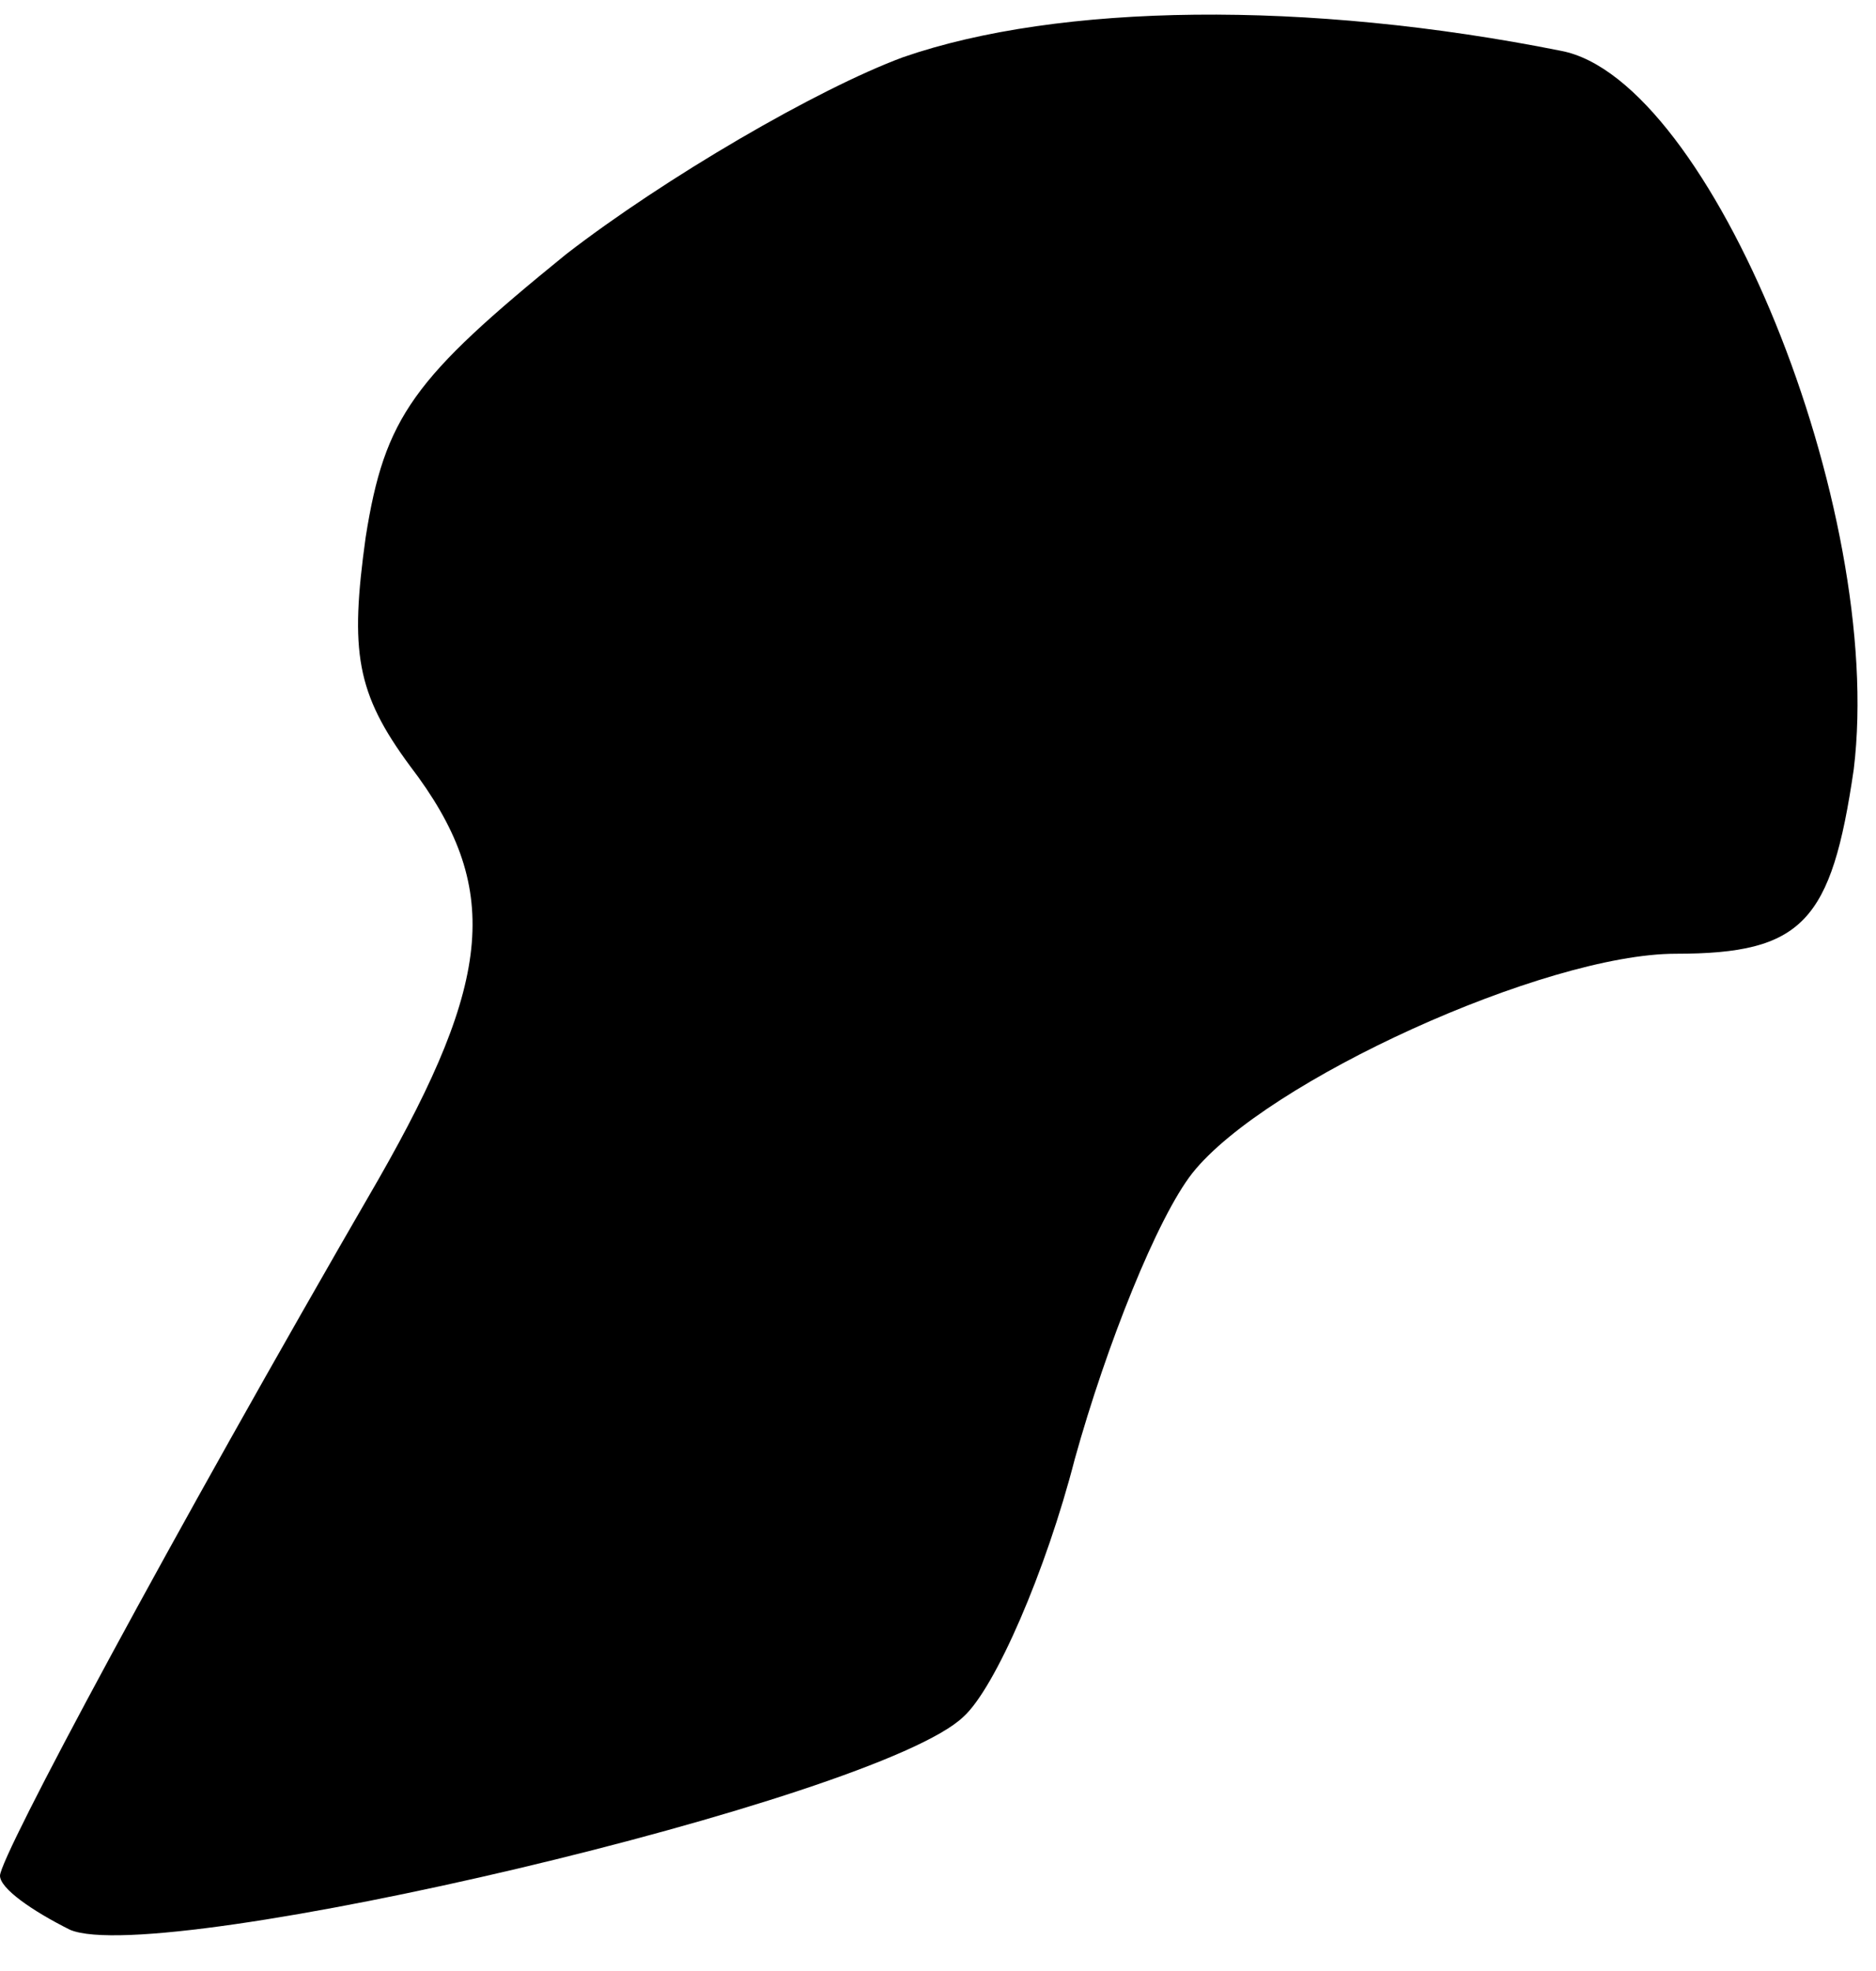 <?xml version="1.0" standalone="no"?>
<!DOCTYPE svg PUBLIC "-//W3C//DTD SVG 20010904//EN"
 "http://www.w3.org/TR/2001/REC-SVG-20010904/DTD/svg10.dtd">
<svg version="1.0" xmlns="http://www.w3.org/2000/svg"
 width="59pt" height="62pt" viewBox="0 0 59 62"
 preserveAspectRatio="xMidYMid meet">
<g transform="translate(0,62) scale(0.1,-0.1)"
fill="#000000" stroke="none">
<path fill="#000000" stroke="none" d="M284 602 c-27 -10 -75 -38 -106 -62
-48 -39 -57 -51 -63 -89 -5 -36 -3 -49 14 -72 29 -38 26 -67 -10 -130 -66
-114 -119 -213 -119 -219 0 -4 10 -11 22 -17 28 -12 254 41 281 67 10 9 26 46
35 81 10 36 26 76 37 90 23 29 111 69 152 69 40 0 49 10 56 58 10 82 -45 217
-92 226 -80 16 -158 15 -207 -2z"/>
</g>
</svg>
